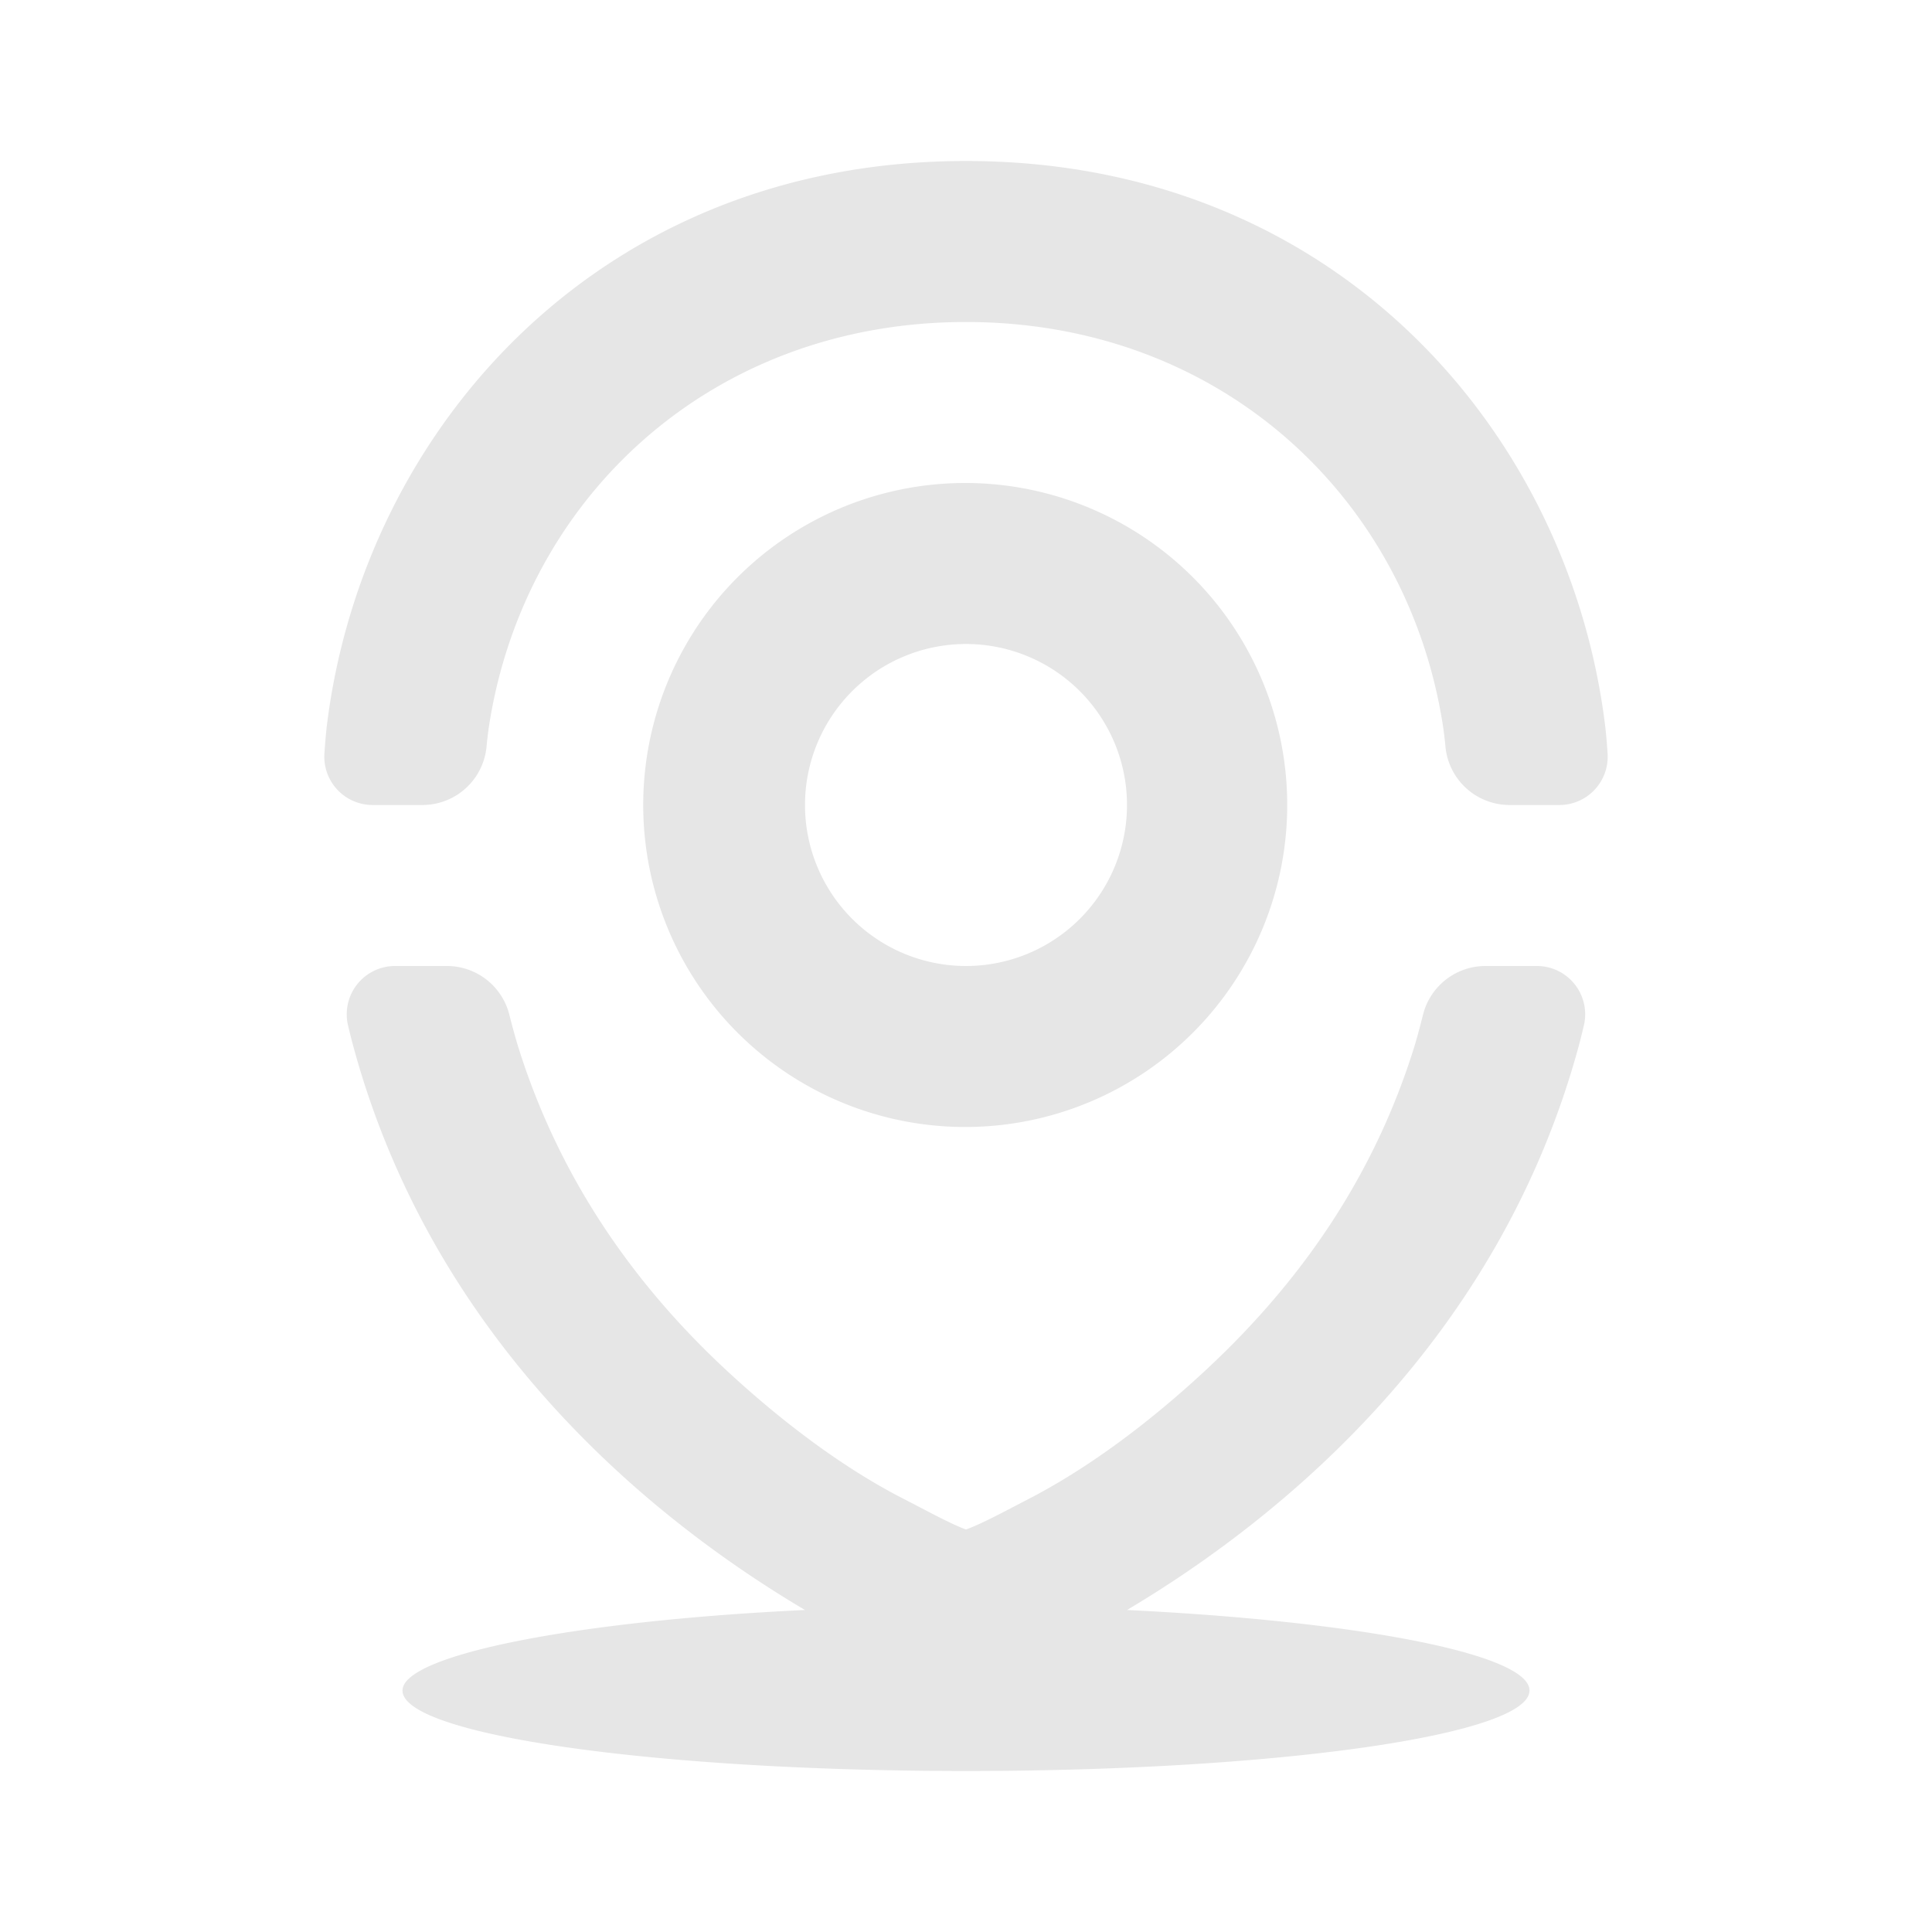 <?xml version="1.0" standalone="no"?><!DOCTYPE svg PUBLIC "-//W3C//DTD SVG 1.1//EN" "http://www.w3.org/Graphics/SVG/1.1/DTD/svg11.dtd"><svg t="1574493057745" class="icon" viewBox="0 0 1024 1024" version="1.1" xmlns="http://www.w3.org/2000/svg" p-id="1888" xmlns:xlink="http://www.w3.org/1999/xlink" width="200" height="200"><defs><style type="text/css"></style></defs><path d="M171.947 399.36c0.427-6.059 0.853-11.179 1.365-15.36C192.64 228.693 316.501 85.333 512 85.333c195.541 0 319.403 143.36 338.688 298.752 0.512 4.139 0.981 9.259 1.365 15.275a25.6 25.6 0 0 1-25.515 27.307h-26.453a34.133 34.133 0 0 1-33.963-30.933 193.28 193.28 0 0 0-1.408-11.563C745.771 263.509 646.784 170.667 512 170.667 377.173 170.667 278.187 263.552 259.285 384.171a193.152 193.152 0 0 0-1.408 11.563 34.133 34.133 0 0 1-33.963 30.933h-26.453a25.6 25.6 0 0 1-25.515-27.307z m98.005 138.411c1.707 6.827 3.328 12.544 4.693 17.024C295.552 621.653 333.312 677.973 384 725.333c30.293 28.245 63.232 52.949 95.403 69.333 11.051 5.632 24.064 12.885 32.597 16 8.363-2.987 21.76-10.283 32.427-15.787 32.427-16.64 65.323-41.301 95.573-69.547 50.987-47.616 88.747-103.424 109.611-170.539 1.365-4.48 2.901-10.112 4.608-16.939a34.133 34.133 0 0 1 33.109-25.856h27.221a25.6 25.6 0 0 1 24.96 31.403c-1.024 4.352-1.963 8.107-2.816 11.264-42.453 155.819-157.184 249.813-239.36 298.667 122.88 5.973 213.333 23.381 213.333 42.667 0 23.552-133.717 42.667-298.667 42.667s-298.667-19.115-298.667-42.667c0-18.645 90.453-36.864 213.333-42.667-82.347-48.725-196.992-142.72-239.36-298.624a322.731 322.731 0 0 1-2.859-11.307 25.6 25.6 0 0 1 24.96-31.403h27.477a34.133 34.133 0 0 1 33.067 25.771zM512 597.333a170.667 170.667 0 1 1 0-341.333 170.667 170.667 0 0 1 0 341.333z m0-85.333a85.333 85.333 0 1 0 0-170.667 85.333 85.333 0 0 0 0 170.667z" p-id="1889" fill="#e6e6e6"></path></svg>